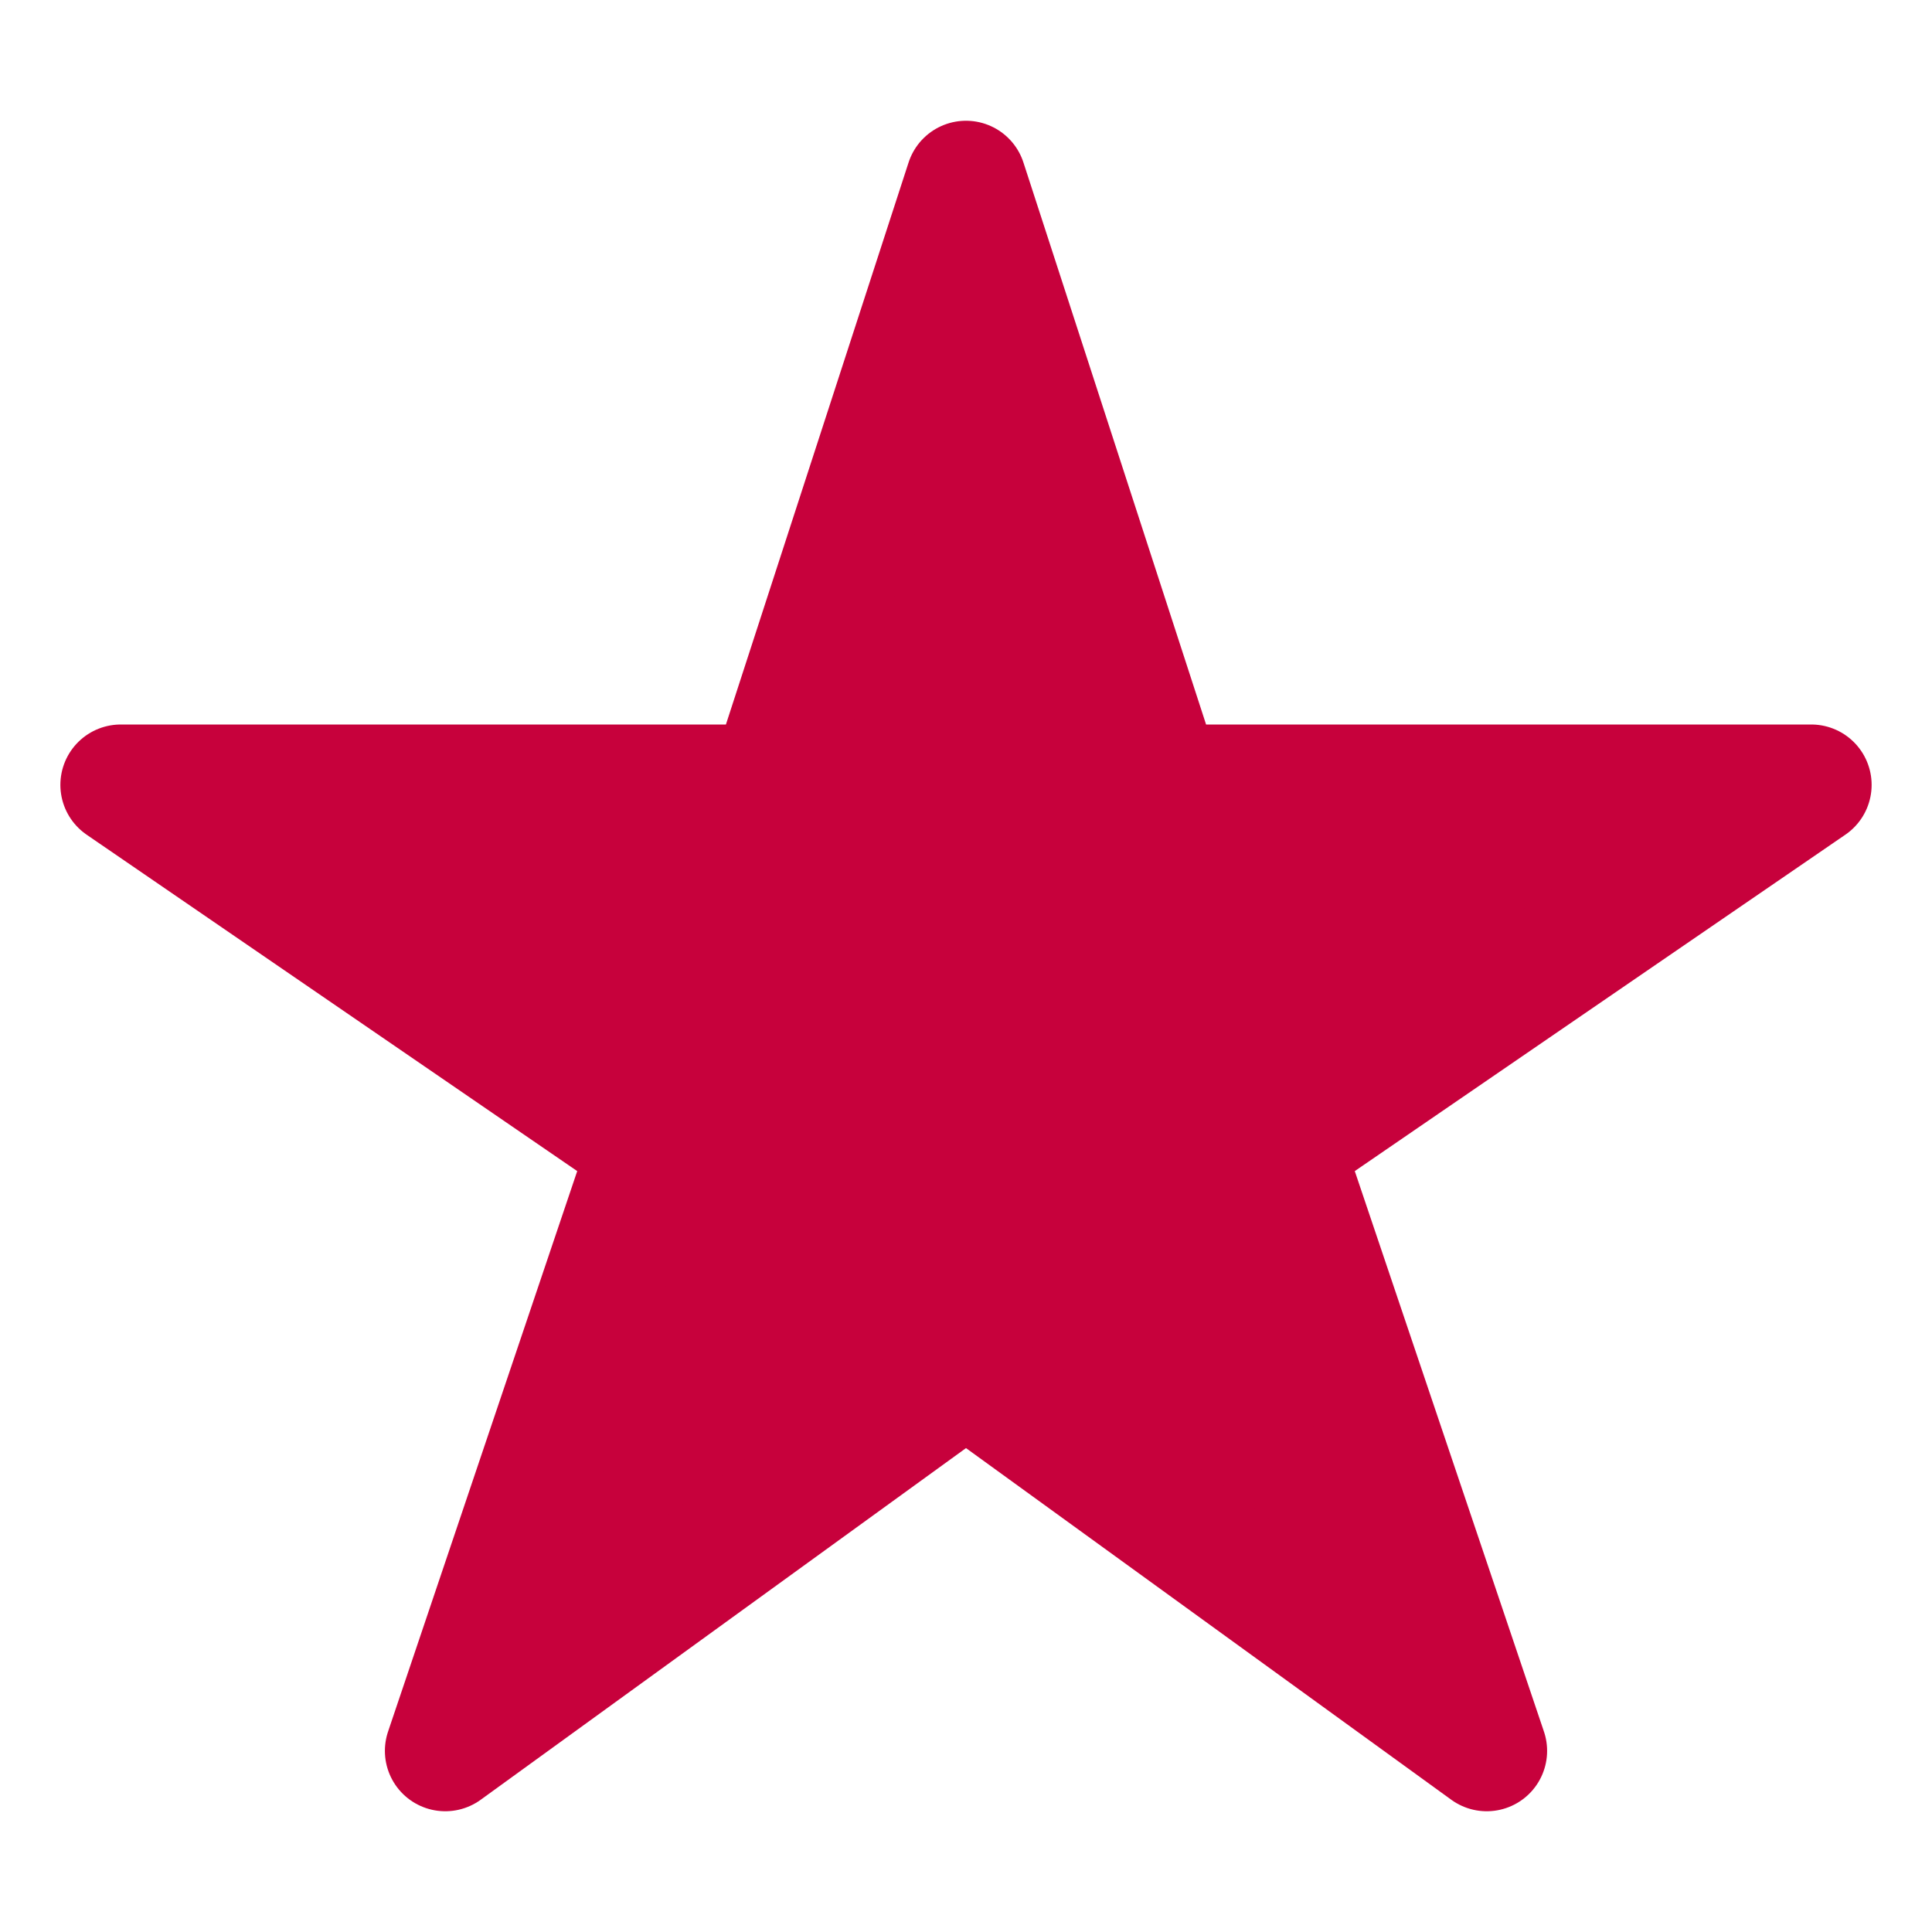 <svg xmlns="http://www.w3.org/2000/svg" width="512" height="512" viewBox="0 0 512 512"><path d="M480,208H308L256,48,204,208H32l140,96L118,464,256,364,394,464,340,304Z" style="fill:#c7013c;stroke:#c7013c;stroke-linejoin:round;stroke-width:32px"/></svg>